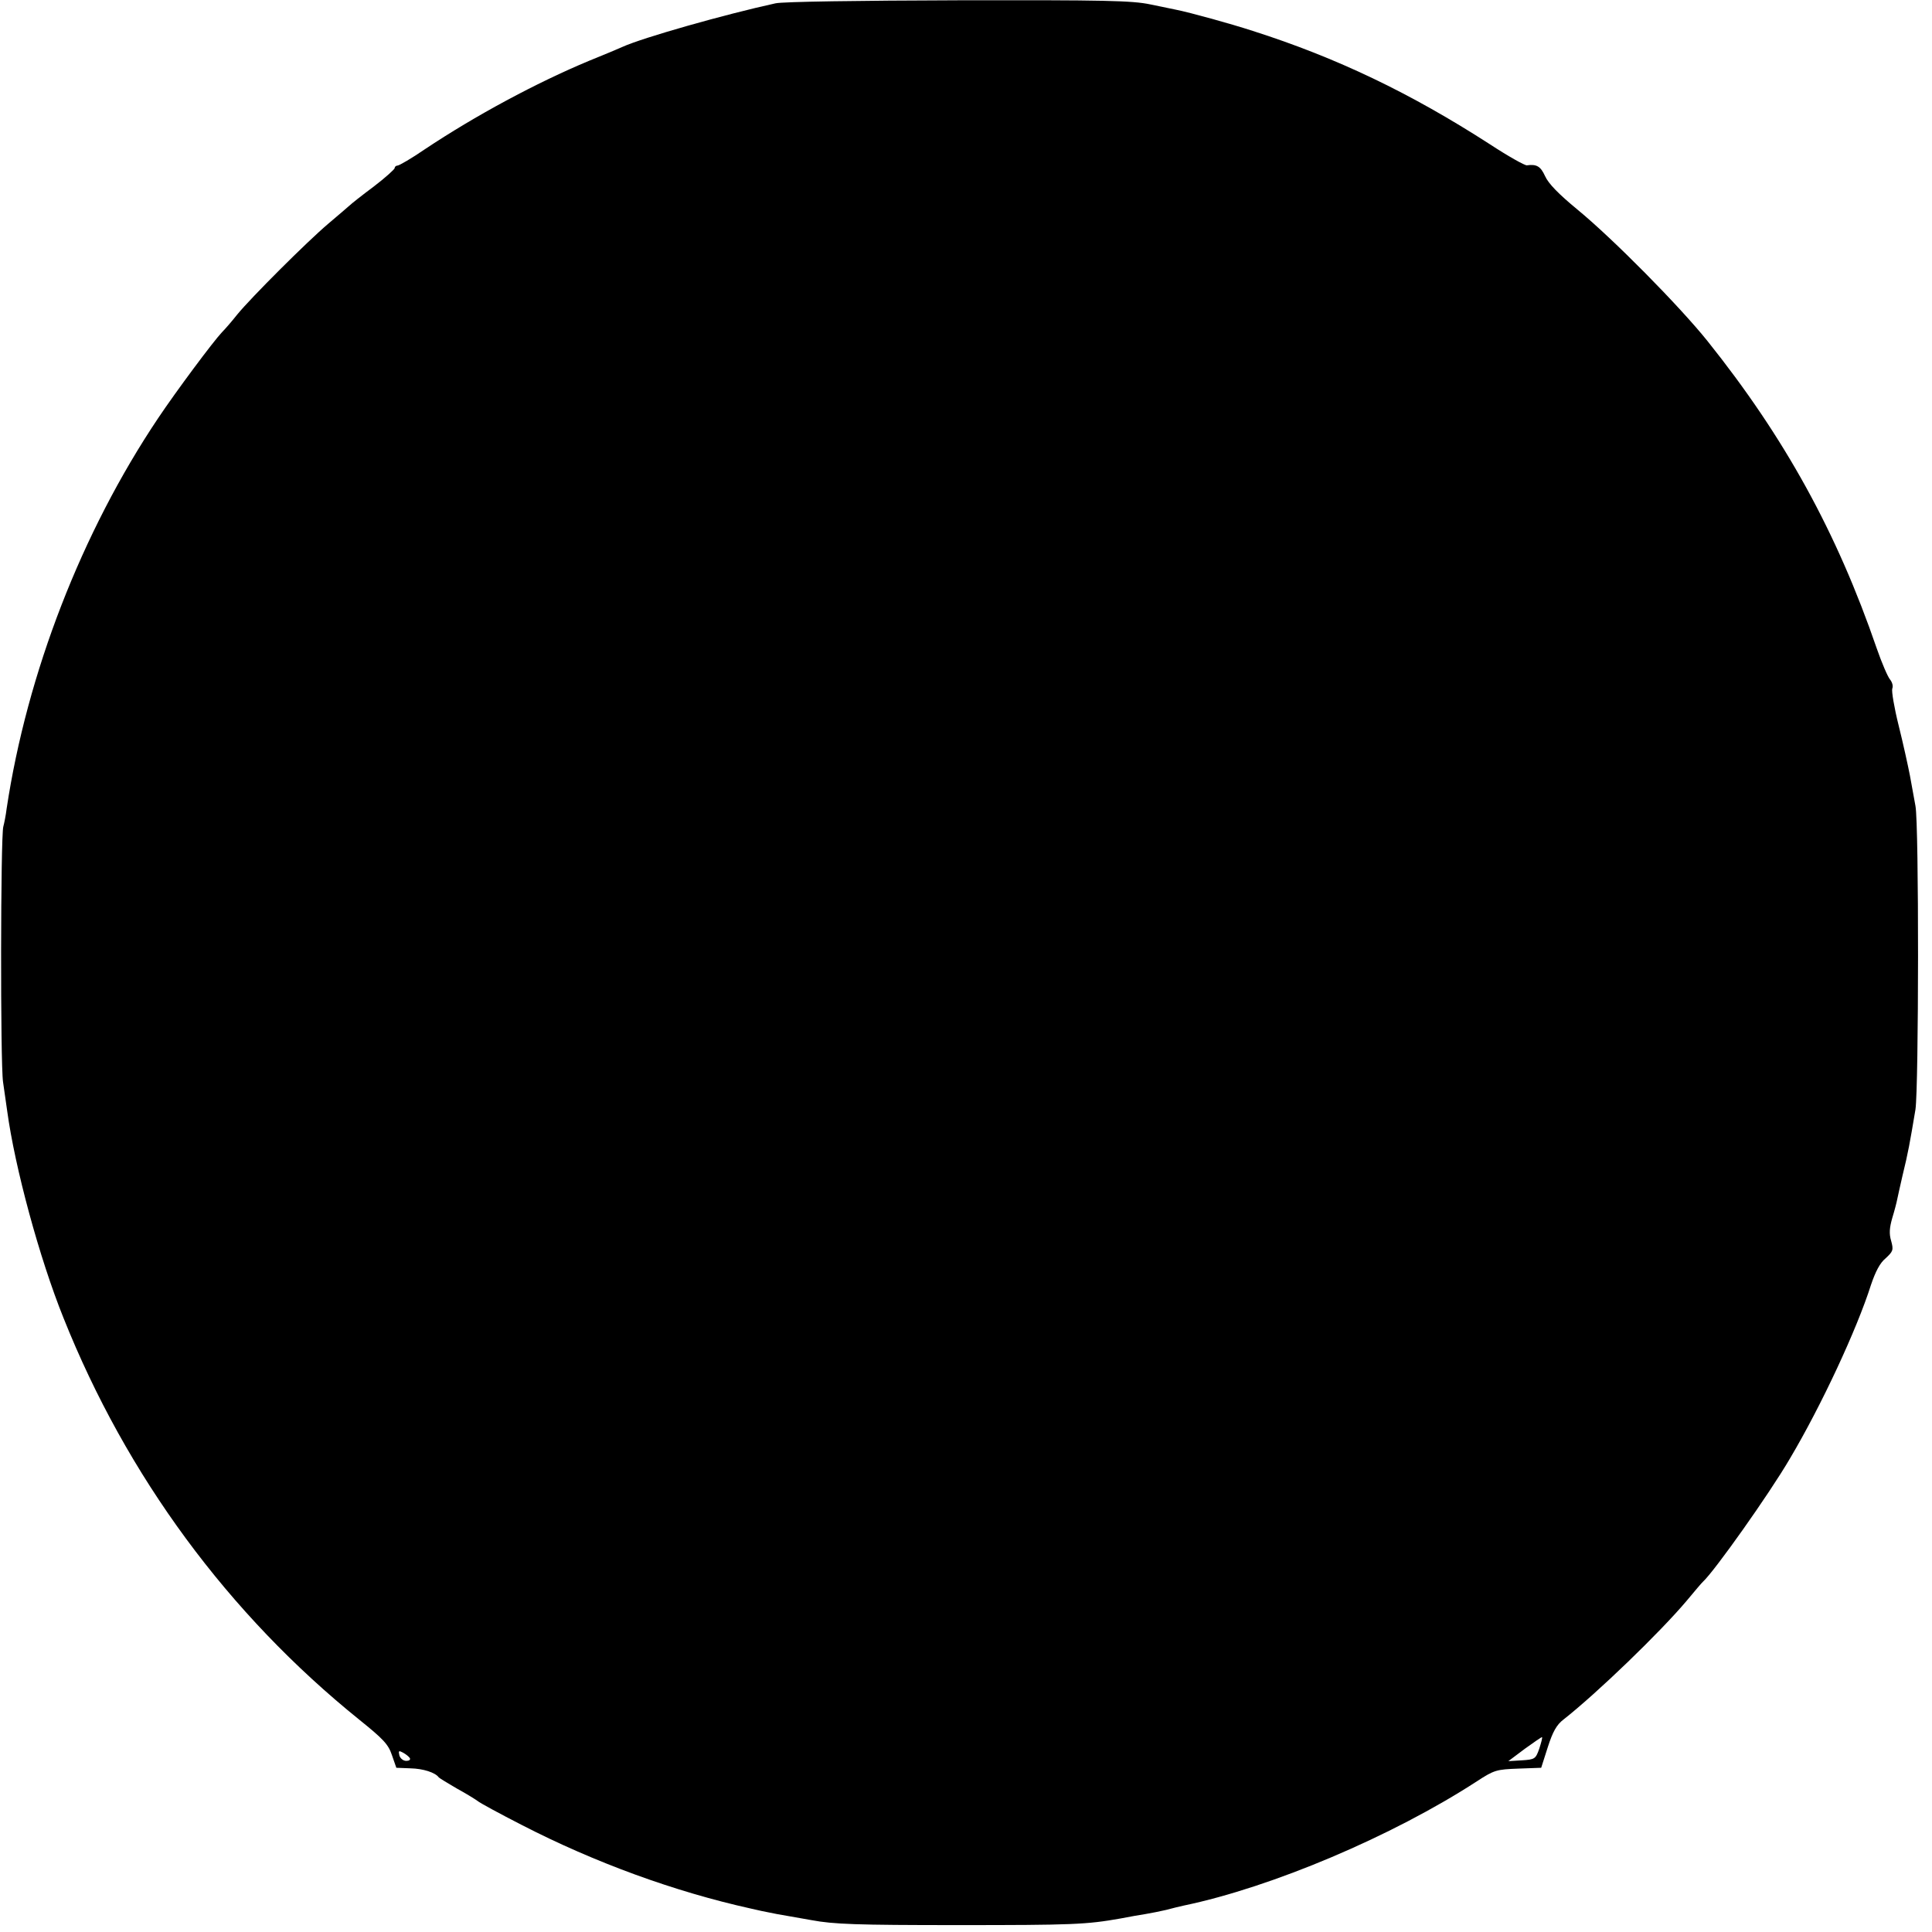 <?xml version="1.0" standalone="no"?>
<!DOCTYPE svg PUBLIC "-//W3C//DTD SVG 20010904//EN"
 "http://www.w3.org/TR/2001/REC-SVG-20010904/DTD/svg10.dtd">
<svg version="1.0" xmlns="http://www.w3.org/2000/svg"
 width="700pt" height="700pt" viewBox="0 0 700 700"
 preserveAspectRatio="xMidYMid meet">
<g transform="translate(0,700) scale(0.1,-0.1)"
fill="#000000" stroke="none">
<path d="M2810 6988 c-183 -40 -480 -124 -555 -158 -11 -5 -65 -28 -120 -50
-192 -80 -413 -199 -596 -321 -48 -33 -93 -59 -99 -59 -5 0 -10 -4 -10 -9 0
-4 -34 -35 -76 -67 -43 -32 -82 -63 -88 -69 -6 -5 -40 -35 -76 -65 -78 -66
-281 -269 -330 -329 -19 -24 -44 -53 -56 -65 -32 -34 -164 -211 -231 -311
-277 -413 -475 -924 -549 -1415 -3 -25 -9 -54 -12 -65 -10 -35 -11 -858 -1
-925 5 -36 12 -83 15 -105 28 -206 117 -534 204 -750 229 -574 598 -1074 1072
-1456 87 -70 105 -89 118 -128 l16 -46 51 -2 c46 -1 90 -15 103 -33 3 -3 32
-21 65 -40 33 -18 67 -39 75 -45 8 -7 80 -46 160 -87 266 -137 555 -242 830
-303 8 -2 26 -6 40 -9 14 -3 39 -8 55 -11 17 -3 73 -13 125 -22 80 -15 162
-18 530 -18 417 0 466 2 590 24 30 6 71 13 90 16 19 3 53 10 75 15 22 6 51 13
65 16 317 66 755 251 1061 450 63 41 71 43 150 46 l83 3 24 75 c18 56 32 81
57 100 121 95 350 316 446 430 30 36 56 67 60 70 41 38 238 315 314 445 114
192 243 469 294 630 16 47 32 79 53 96 27 25 29 30 20 63 -8 26 -6 48 4 83 8
26 16 57 18 68 2 11 11 49 19 85 21 86 26 115 47 240 12 79 13 1035 0 1100 -4
25 -14 74 -20 110 -7 36 -25 118 -41 182 -16 64 -26 124 -23 133 4 9 0 23 -8
33 -8 9 -30 60 -48 112 -145 422 -334 765 -614 1115 -102 127 -341 369 -471
476 -68 56 -105 94 -117 121 -16 35 -30 44 -66 39 -7 -1 -68 33 -135 77 -287
185 -554 313 -858 410 -80 26 -228 67 -279 77 -8 2 -50 10 -92 19 -66 14 -165
16 -695 15 -360 -1 -637 -5 -663 -11z m2767 -6324 c-13 -37 -16 -39 -63 -42
l-49 -3 60 45 c33 24 61 43 62 42 2 -2 -3 -20 -10 -42z m-4092 -34 c3 -6 -3
-10 -13 -10 -11 0 -22 9 -25 20 -4 17 -2 18 13 10 11 -6 22 -15 25 -20z"/>
</g>
</svg>
